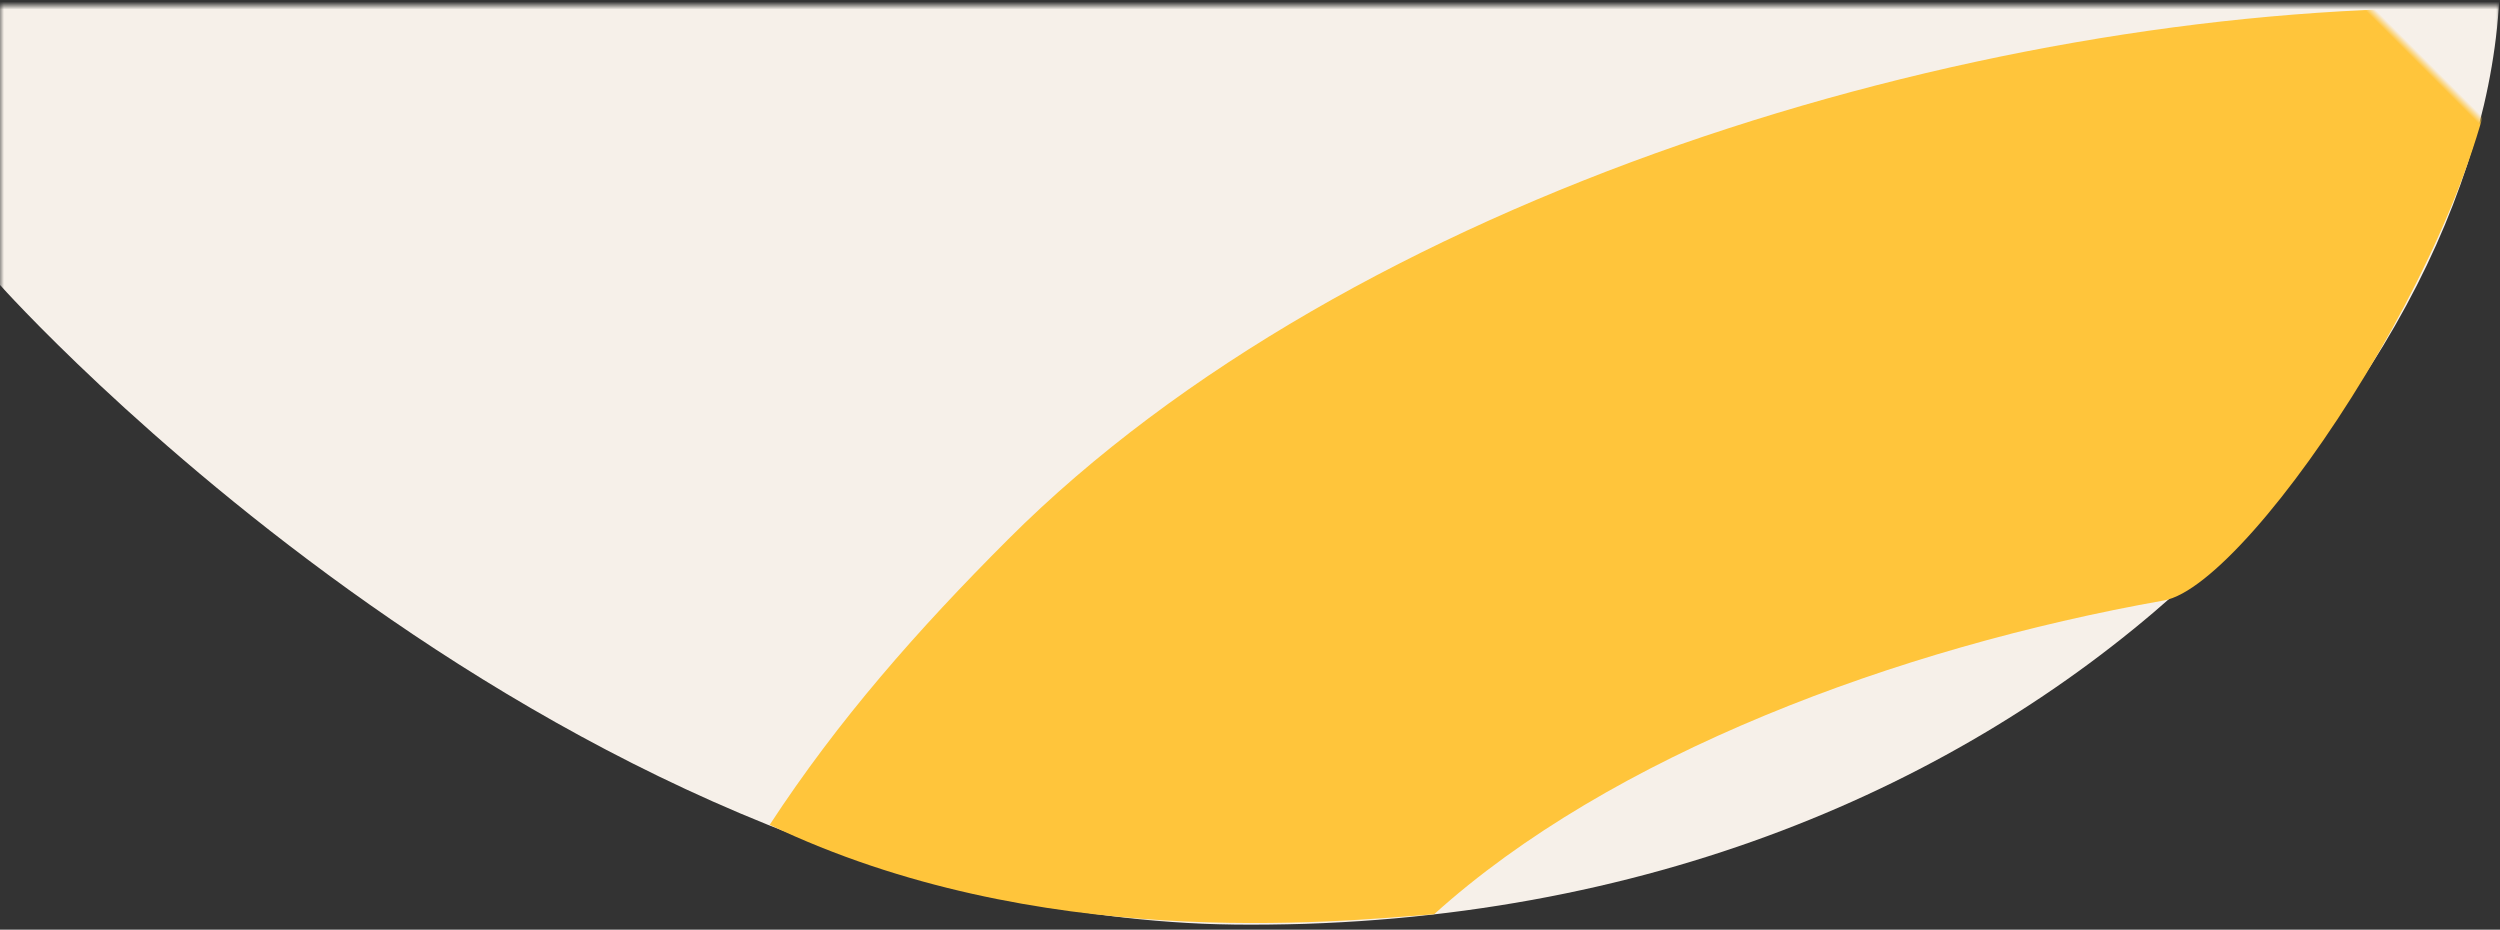 <?xml version="1.0" encoding="UTF-8"?>
<svg width="320px" height="119px" viewBox="0 0 320 119" version="1.1" xmlns="http://www.w3.org/2000/svg" xmlns:xlink="http://www.w3.org/1999/xlink">
    <rect x="0" y="0" width="320" height="119" fill="#333333" stroke="none"/>
    <!-- Generator: Sketch 59.1 (86144) - https://sketch.com -->
    <title>beige-bottom</title>
    <desc>Created with Sketch.</desc>
    <defs>
        <rect id="path-1" x="0" y="0" width="320" height="118"></rect>
    </defs>
    <g id="Maquettes-graphiques" stroke="none" stroke-width="1" fill="none" fill-rule="evenodd">
        <g id="Artboard" transform="translate(-91, -214)">
            <g id="beige-bottom" transform="translate(91, 214.706)">
                <mask id="mask-2" fill="white">
                    <use xlink:href="#path-1"></use>
                </mask>
                <g id="path-1"></g>
                <g id="Group-4" mask="url(#mask-2)">
                    <g transform="translate(0, -408)" id="Group">
                        <g>
                            <g fill="#F6F0E9" fill-rule="nonzero" id="Mask">
                                <g transform="translate(160, 263) scale(-1, 1) translate(-160, -263) ">
                                    <path d="M0,3.41060513e-13 C0,235.78 0,370.343 0,403.687 C0,453.704 58,525.662 160,525.662 C247.038,525.662 320,443.77 320,443.77 C320,443.77 320,295.847 320,3.41060513e-13 L0,3.41060513e-13 Z" id="path-3"></path>
                                </g>
                            </g>
                        </g>
                    </g>
                </g>
                <path d="M101.366,8.198 C117.018,4.915 132.417,3.94 148.781,3.94 C210.895,3.94 284.137,43.019 328.054,87.019 C329.991,88.96 330.997,89.927 331.911,90.874 C313.256,109.425 257.364,120.723 247.859,114.081 C219.391,94.187 183.749,77.964 153.405,76.429 C143.521,67.932 114.033,44.006 101.366,8.198 Z" id="Fill-1" fill="#FFC53B" mask="url(#mask-2)" transform="translate(216.638, 59.97) rotate(-45) translate(-216.638, -59.97) "></path>
            </g>
        </g>
    </g>
</svg>